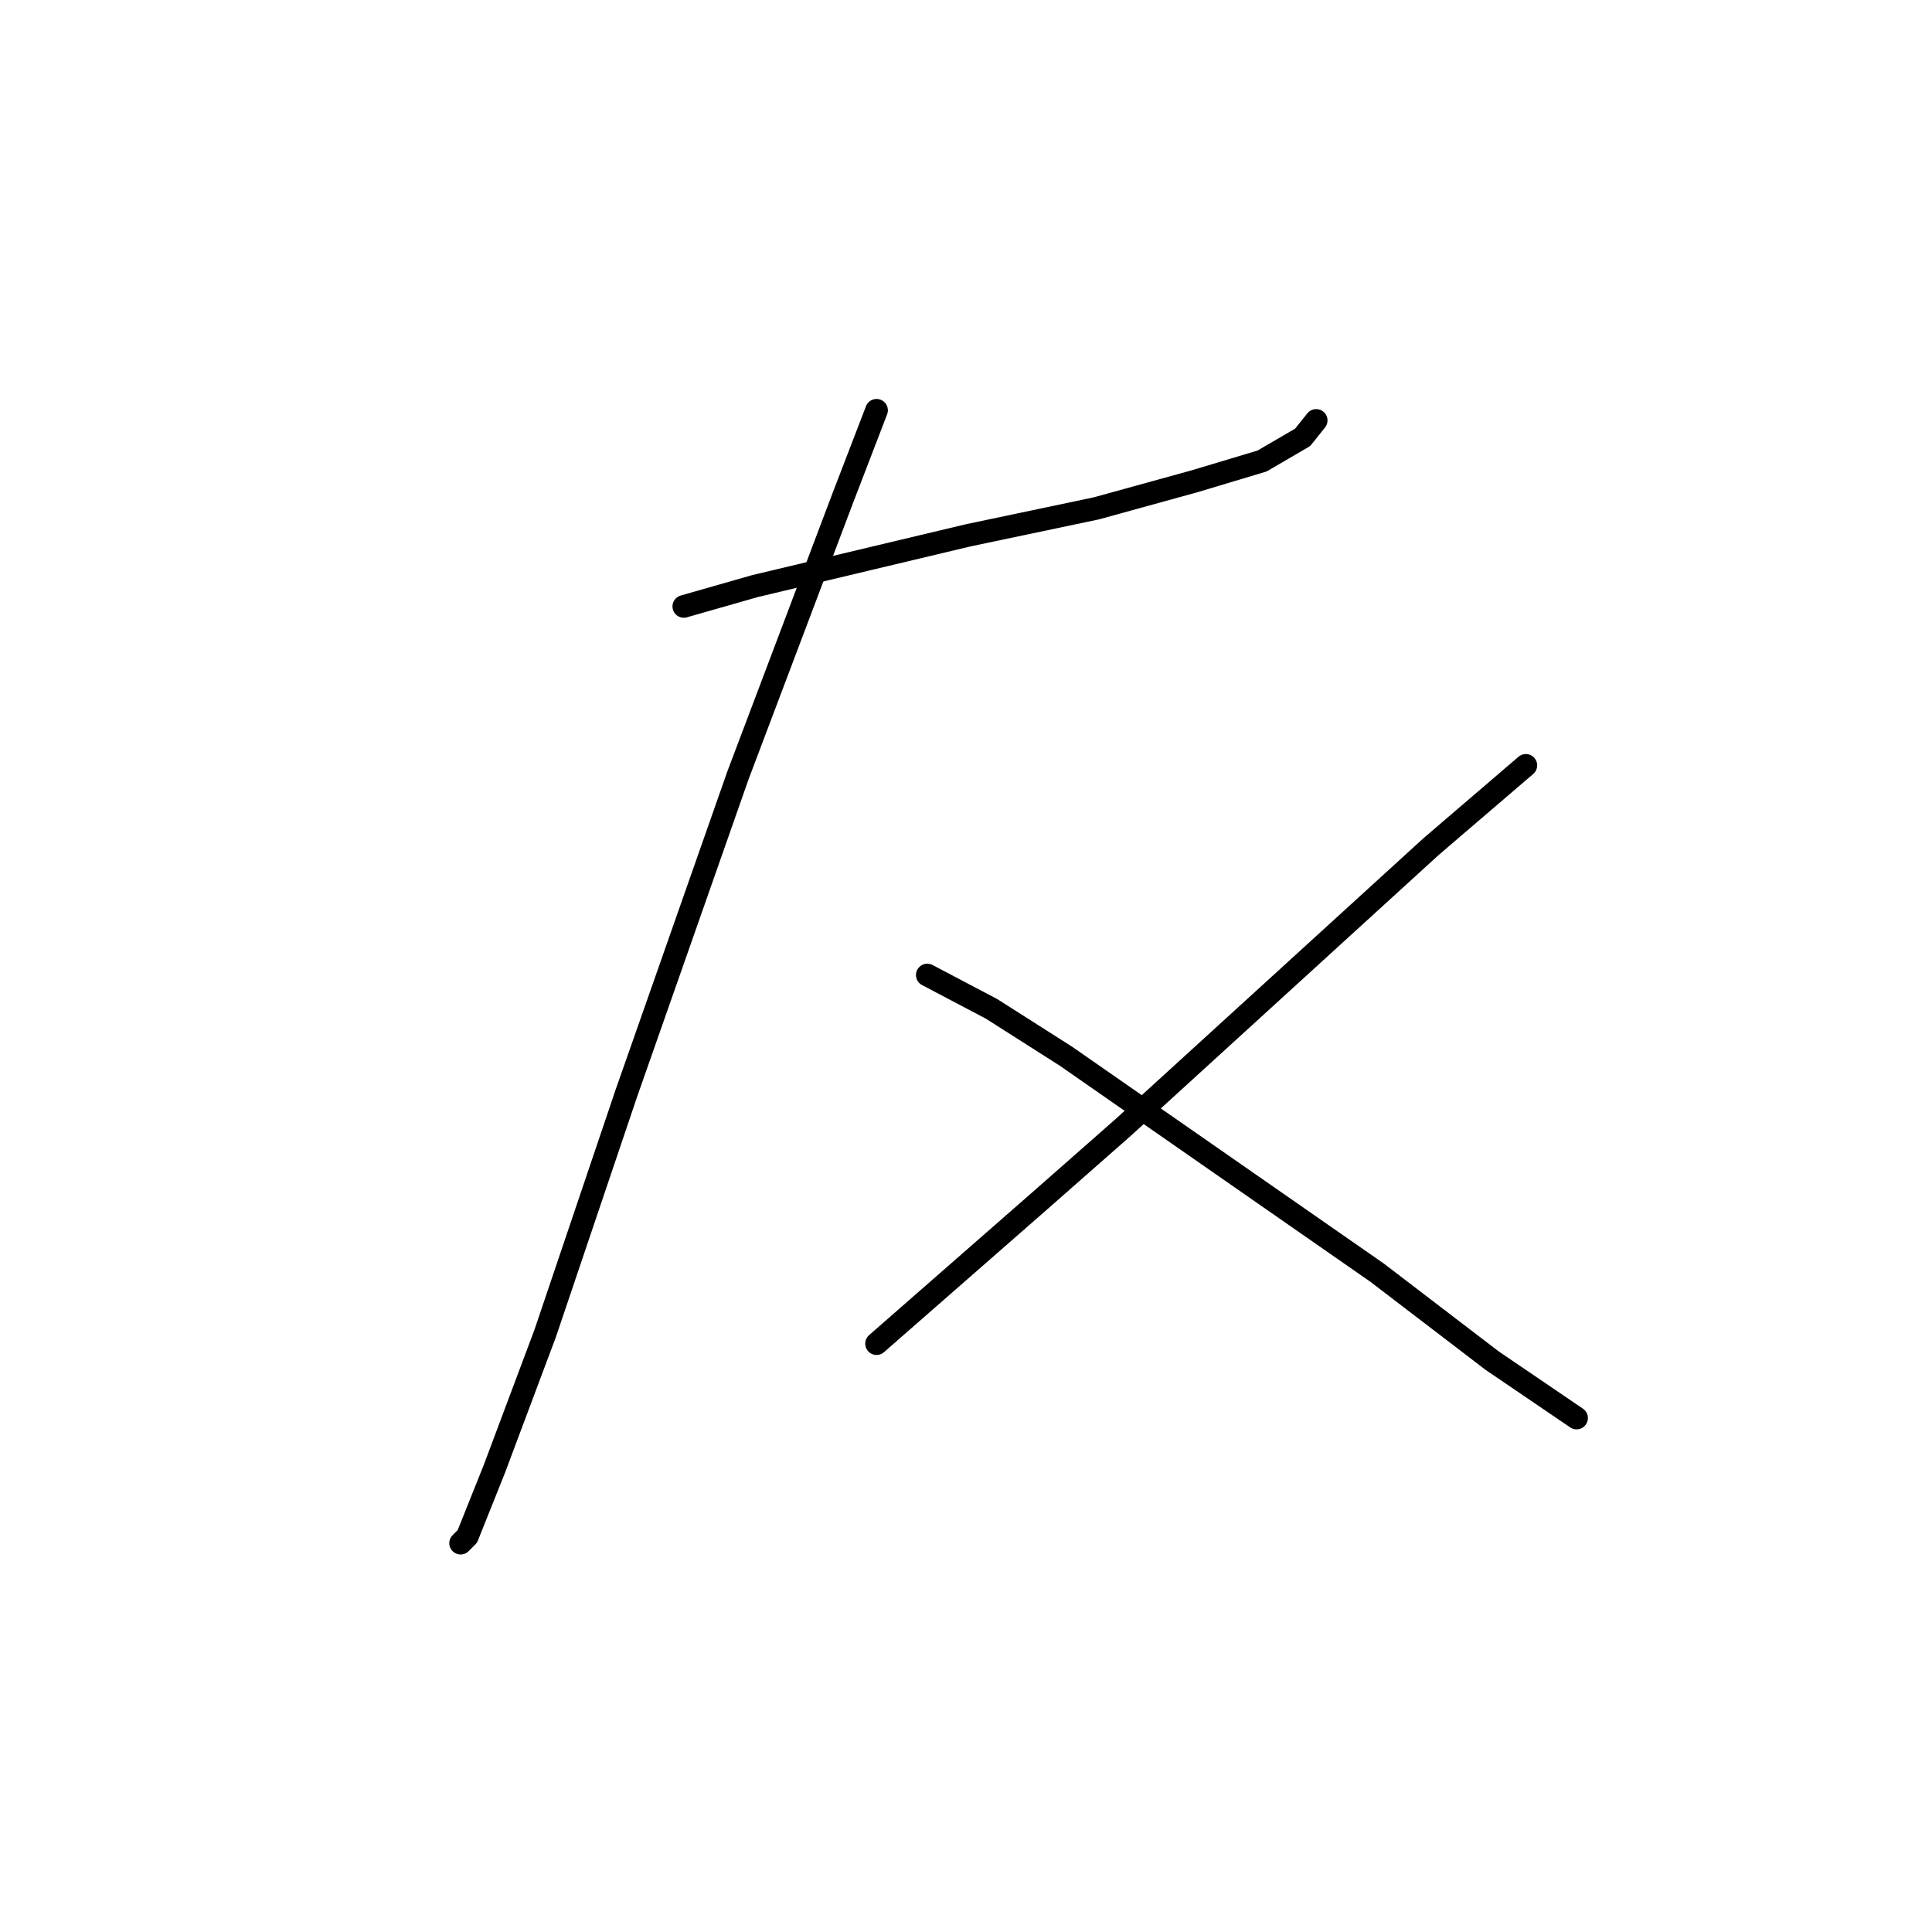 <?xml version="1.0" standalone="no"?>
    <svg width="256" height="256" xmlns="http://www.w3.org/2000/svg" version="1.1">
    <polyline stroke="black" stroke-width="3" stroke-linecap="round" fill="transparent" stroke-linejoin="round" points="90.607 80.354 100.017 77.666 109.427 75.425 128.247 70.944 145.275 67.359 158.27 63.775 167.232 61.086 172.609 57.949 174.401 55.709 174.401 55.709 " />
        <polyline stroke="black" stroke-width="3" stroke-linecap="round" fill="transparent" stroke-linejoin="round" points="116.148 54.364 111.667 66.015 97.776 102.759 82.989 144.881 72.234 176.696 65.513 194.62 61.928 203.582 61.032 204.478 61.032 204.478 " />
        <polyline stroke="black" stroke-width="3" stroke-linecap="round" fill="transparent" stroke-linejoin="round" points="122.87 129.197 131.384 133.678 141.242 139.952 161.855 154.291 182.467 168.63 197.703 180.281 208.905 187.898 208.905 187.898 " />
        <polyline stroke="black" stroke-width="3" stroke-linecap="round" fill="transparent" stroke-linejoin="round" points="202.184 101.415 189.637 112.169 148.86 149.362 137.657 159.22 116.148 178.04 116.148 178.04 " />
        </svg>